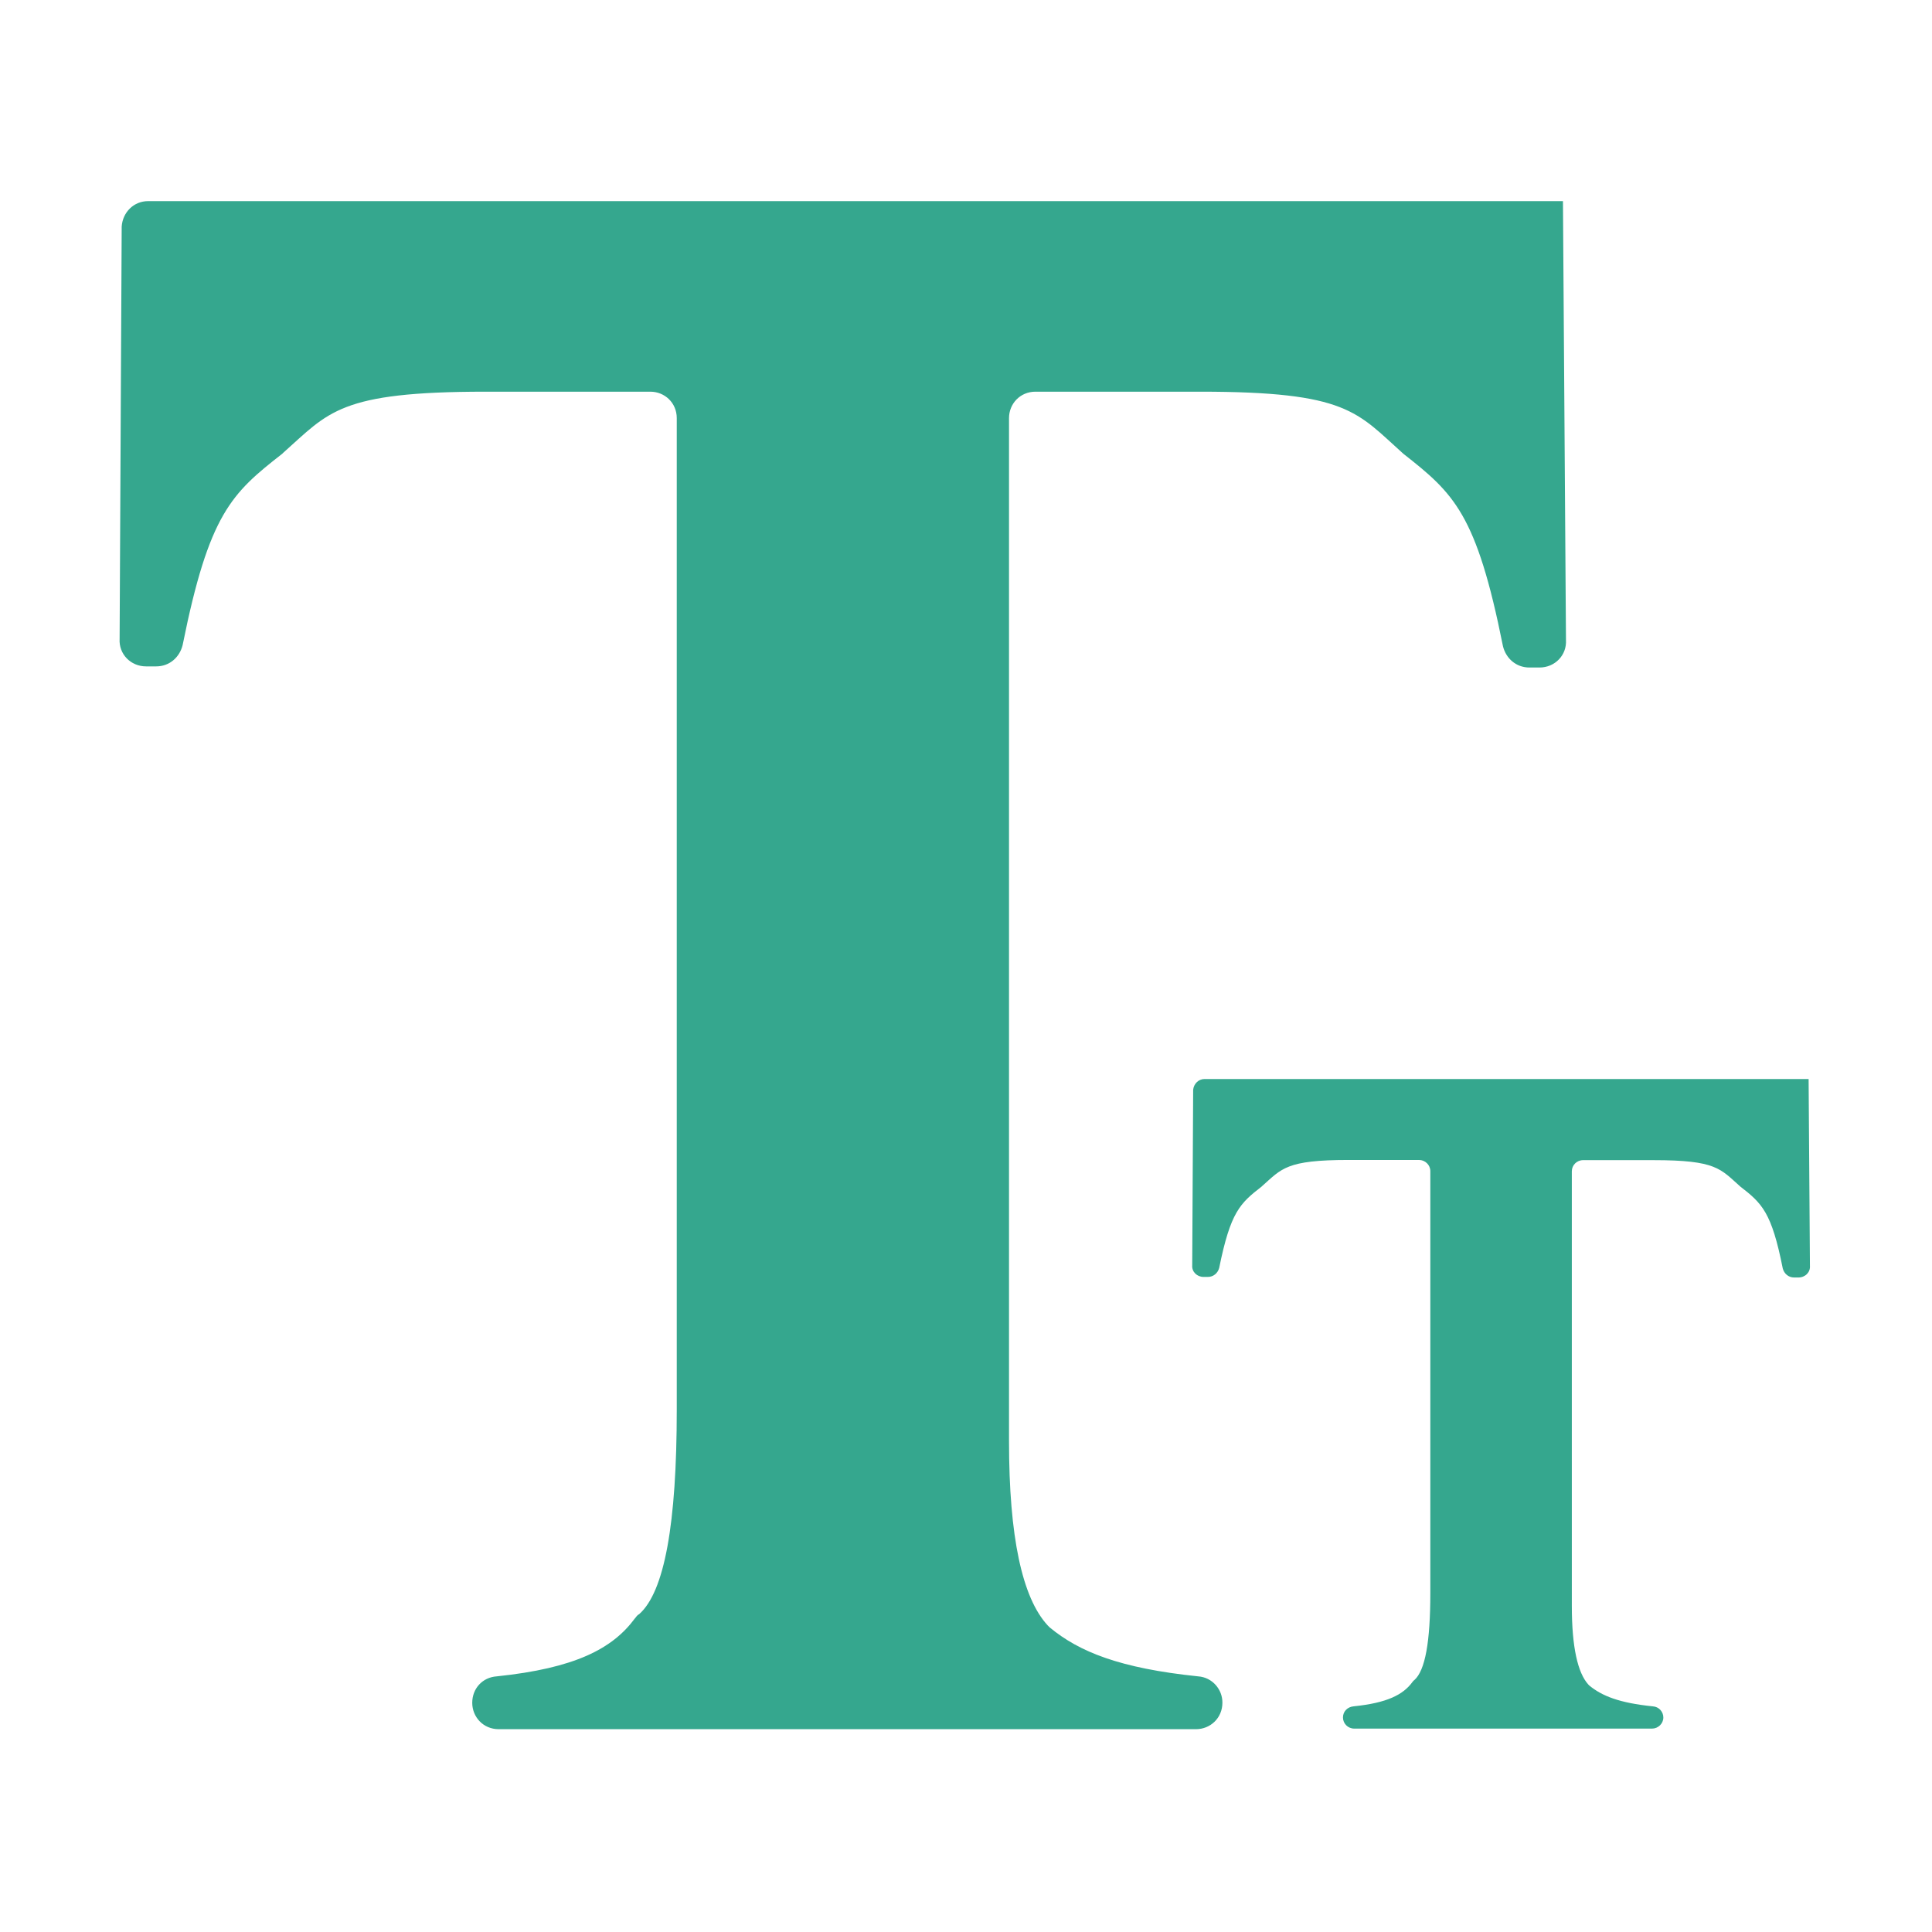 <?xml version="1.0" standalone="no"?><!DOCTYPE svg PUBLIC "-//W3C//DTD SVG 1.1//EN" "http://www.w3.org/Graphics/SVG/1.1/DTD/svg11.dtd"><svg t="1508900331938" class="icon" style="" viewBox="0 0 1024 1024" version="1.1" xmlns="http://www.w3.org/2000/svg" p-id="2890" xmlns:xlink="http://www.w3.org/1999/xlink" width="16" height="16"><defs><style type="text/css"></style></defs><path d="M635 888.5c-41.5-4.3-63-13-78.6-25.9l-1.1-1.1c-13.5-14.6-20.5-46.9-20.5-97.6V221.6c0-7.6 5.9-14 14-14h87.3c78.2 0 83 10.8 107.7 32.9 26.9 21.1 38.8 31.9 52.8 102 1.6 6.5 7 11.3 14 11.3h5.4c8.1 0 14.5-6.5 14-14.6l-1.6-232.6H78.5c-7.6 0-13.5 5.9-14 13.5l-1.1 218.5c-0.5 8.1 5.9 14.6 14 14.6h5.4c7 0 12.4-4.8 14-11.3 14-69.6 25.9-80.4 52.8-101.4l0.5-0.5c24.3-21.6 29.6-32.4 107.3-32.4h87.3c7.6 0 14 5.9 14 14v525.6c0 60.4-6.5 96.6-20 108.4-1.1 0.5-1.6 1.6-2.2 2.2-11.9 16.1-31.8 26.4-73.2 30.7-7.6 0.5-13 6.5-13 14 0 7.6 5.9 14 14 14h369.6c7.6 0 14-5.9 14-14 0.1-7-5.3-13.5-12.9-14z m324.3-217.6l-0.7-99H638.4c-3.2 0-5.7 2.6-6 5.7l-0.5 93c-0.3 3.5 2.6 6.2 6 6.2h2.3c3 0 5.3-2.1 6-4.8 6-29.6 11-34.2 22.5-43.1l0.3-0.3c10.4-9.2 12.7-13.8 45.8-13.8h37.3c3.2 0 6 2.6 6 5.9v223.7c0 25.7-2.7 41-8.5 46.1-0.5 0.3-0.7 0.7-0.9 0.9-5 6.9-13.6 11.2-31.3 13-3.2 0.3-5.6 2.7-5.6 5.9s2.6 5.9 6 5.9h157.8c3.2 0 6-2.6 6-5.9 0-3-2.3-5.7-5.6-5.9-17.7-1.8-26.9-5.5-33.6-11l-0.5-0.5c-5.7-6.2-8.8-20-8.8-41.6V620.8c0-3.2 2.6-5.9 6-5.9h37.3c33.4 0 35.4 4.6 46 14 11.5 8.9 16.6 13.6 22.5 43.4 0.7 2.7 3 4.8 6 4.8h2.3c3.6 0 6.4-2.8 6.1-6.2z" fill="#35a78e" p-id="2891"></path></svg>